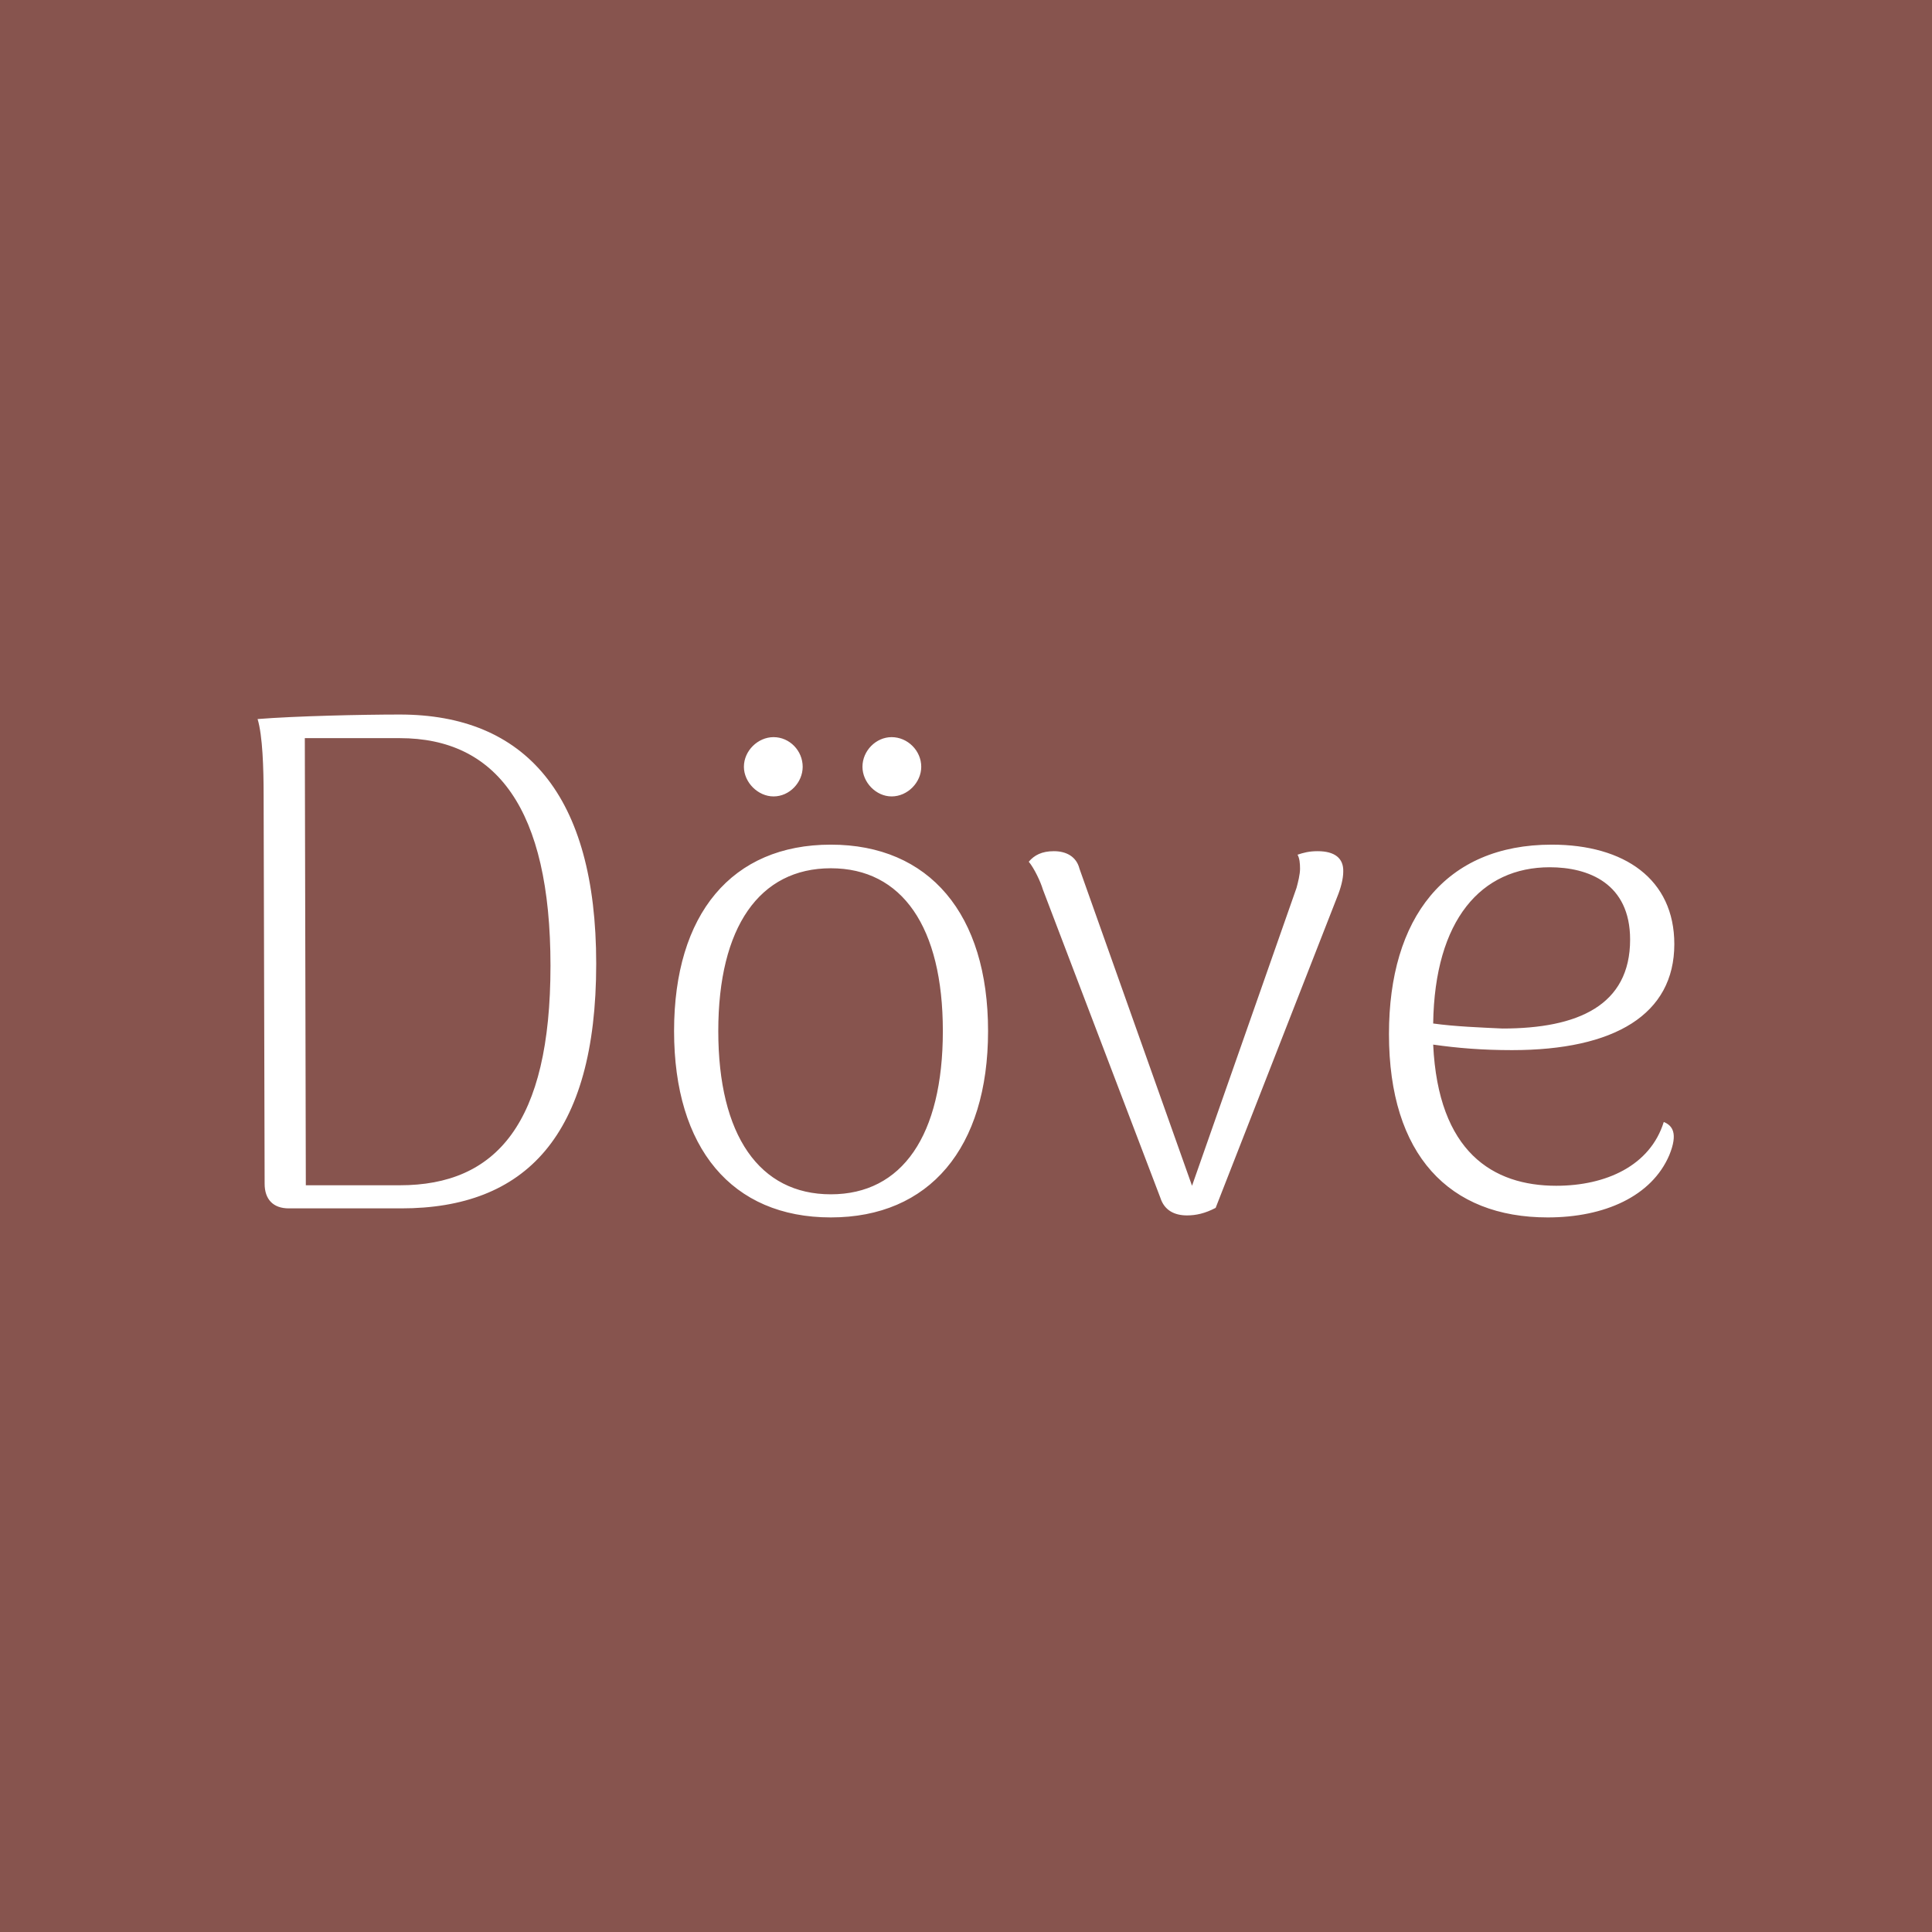 <svg data-v-fde0c5aa="" xmlns="http://www.w3.org/2000/svg" viewBox="0 0 300 300" class="font"><!----><defs data-v-fde0c5aa=""><linearGradient data-v-fde0c5aa="" gradientTransform="rotate(25)" id="a5799448-8c12-4a52-952e-2a533fdd4f2c" x1="0%" y1="0%" x2="100%" y2="0%"><stop data-v-fde0c5aa="" offset="0%" stop-color="#87544E" stop-opacity="1"></stop><stop data-v-fde0c5aa="" offset="100%" stop-color="#87544E" stop-opacity="1"></stop></linearGradient></defs><rect data-v-fde0c5aa="" fill="url(#a5799448-8c12-4a52-952e-2a533fdd4f2c)" x="0" y="0" width="300px" height="300px" class="logo-background-square"></rect><defs data-v-fde0c5aa=""><!----></defs><g data-v-fde0c5aa="" id="b20ee812-56c2-4599-bf44-b28f5944dfd3" fill="#ffffff" transform="matrix(7.801,0,0,7.801,30.092,70.465)"><path d="M1.89 15.02L4.13 15.02C6.59 15.02 8.01 13.59 8.01 10.15C8.01 6.78 6.59 5.19 4.10 5.19C3.35 5.19 2.02 5.22 1.27 5.28C1.37 5.61 1.39 6.26 1.39 6.80L1.41 14.53C1.41 14.84 1.58 15.02 1.89 15.02ZM2.23 14.56L2.21 5.66L4.10 5.66C6.02 5.66 7.10 7.06 7.10 10.19C7.10 13.33 6.02 14.56 4.10 14.56ZM11.54 6.82C11.86 6.82 12.12 6.54 12.12 6.23C12.12 5.91 11.86 5.64 11.54 5.64C11.23 5.64 10.95 5.91 10.95 6.23C10.95 6.54 11.23 6.82 11.54 6.82ZM13.89 6.82C14.21 6.82 14.48 6.54 14.48 6.23C14.48 5.91 14.21 5.64 13.89 5.64C13.58 5.64 13.31 5.91 13.31 6.23C13.31 6.54 13.58 6.82 13.89 6.82ZM12.68 15.20C14.64 15.20 15.81 13.82 15.81 11.49C15.81 9.16 14.64 7.78 12.68 7.78C10.71 7.78 9.56 9.16 9.56 11.49C9.56 13.82 10.71 15.20 12.68 15.20ZM12.68 14.74C11.26 14.74 10.44 13.57 10.44 11.49C10.44 9.42 11.26 8.25 12.68 8.25C14.10 8.25 14.91 9.42 14.91 11.49C14.91 13.57 14.10 14.74 12.68 14.74ZM22.37 7.91C22.20 7.91 22.09 7.94 21.97 7.98C22.01 8.05 22.02 8.15 22.02 8.26C22.02 8.37 21.98 8.53 21.95 8.64L19.87 14.57L17.63 8.26C17.57 8.02 17.37 7.91 17.12 7.91C16.88 7.91 16.73 7.99 16.62 8.12C16.73 8.25 16.86 8.53 16.90 8.67L19.24 14.81C19.32 15.06 19.52 15.16 19.77 15.16C19.95 15.16 20.13 15.12 20.34 15.01L22.76 8.82C22.83 8.65 22.88 8.46 22.88 8.32C22.89 8.05 22.71 7.91 22.37 7.91ZM29.26 13.30C28.99 14.17 28.11 14.57 27.12 14.57C25.86 14.57 24.77 13.90 24.67 11.76C25.16 11.83 25.65 11.87 26.24 11.87C28.28 11.87 29.47 11.16 29.47 9.76C29.47 8.47 28.48 7.78 27.03 7.78C24.91 7.78 23.79 9.24 23.79 11.55C23.79 13.96 24.99 15.20 26.95 15.20C28.08 15.20 29.02 14.78 29.37 13.96C29.55 13.52 29.43 13.37 29.26 13.30ZM26.99 8.23C27.76 8.23 28.59 8.55 28.59 9.67C28.59 10.98 27.55 11.44 26.05 11.44C25.62 11.42 25.10 11.40 24.67 11.34C24.70 9.27 25.63 8.23 26.99 8.23Z"></path></g><!----><!----></svg>